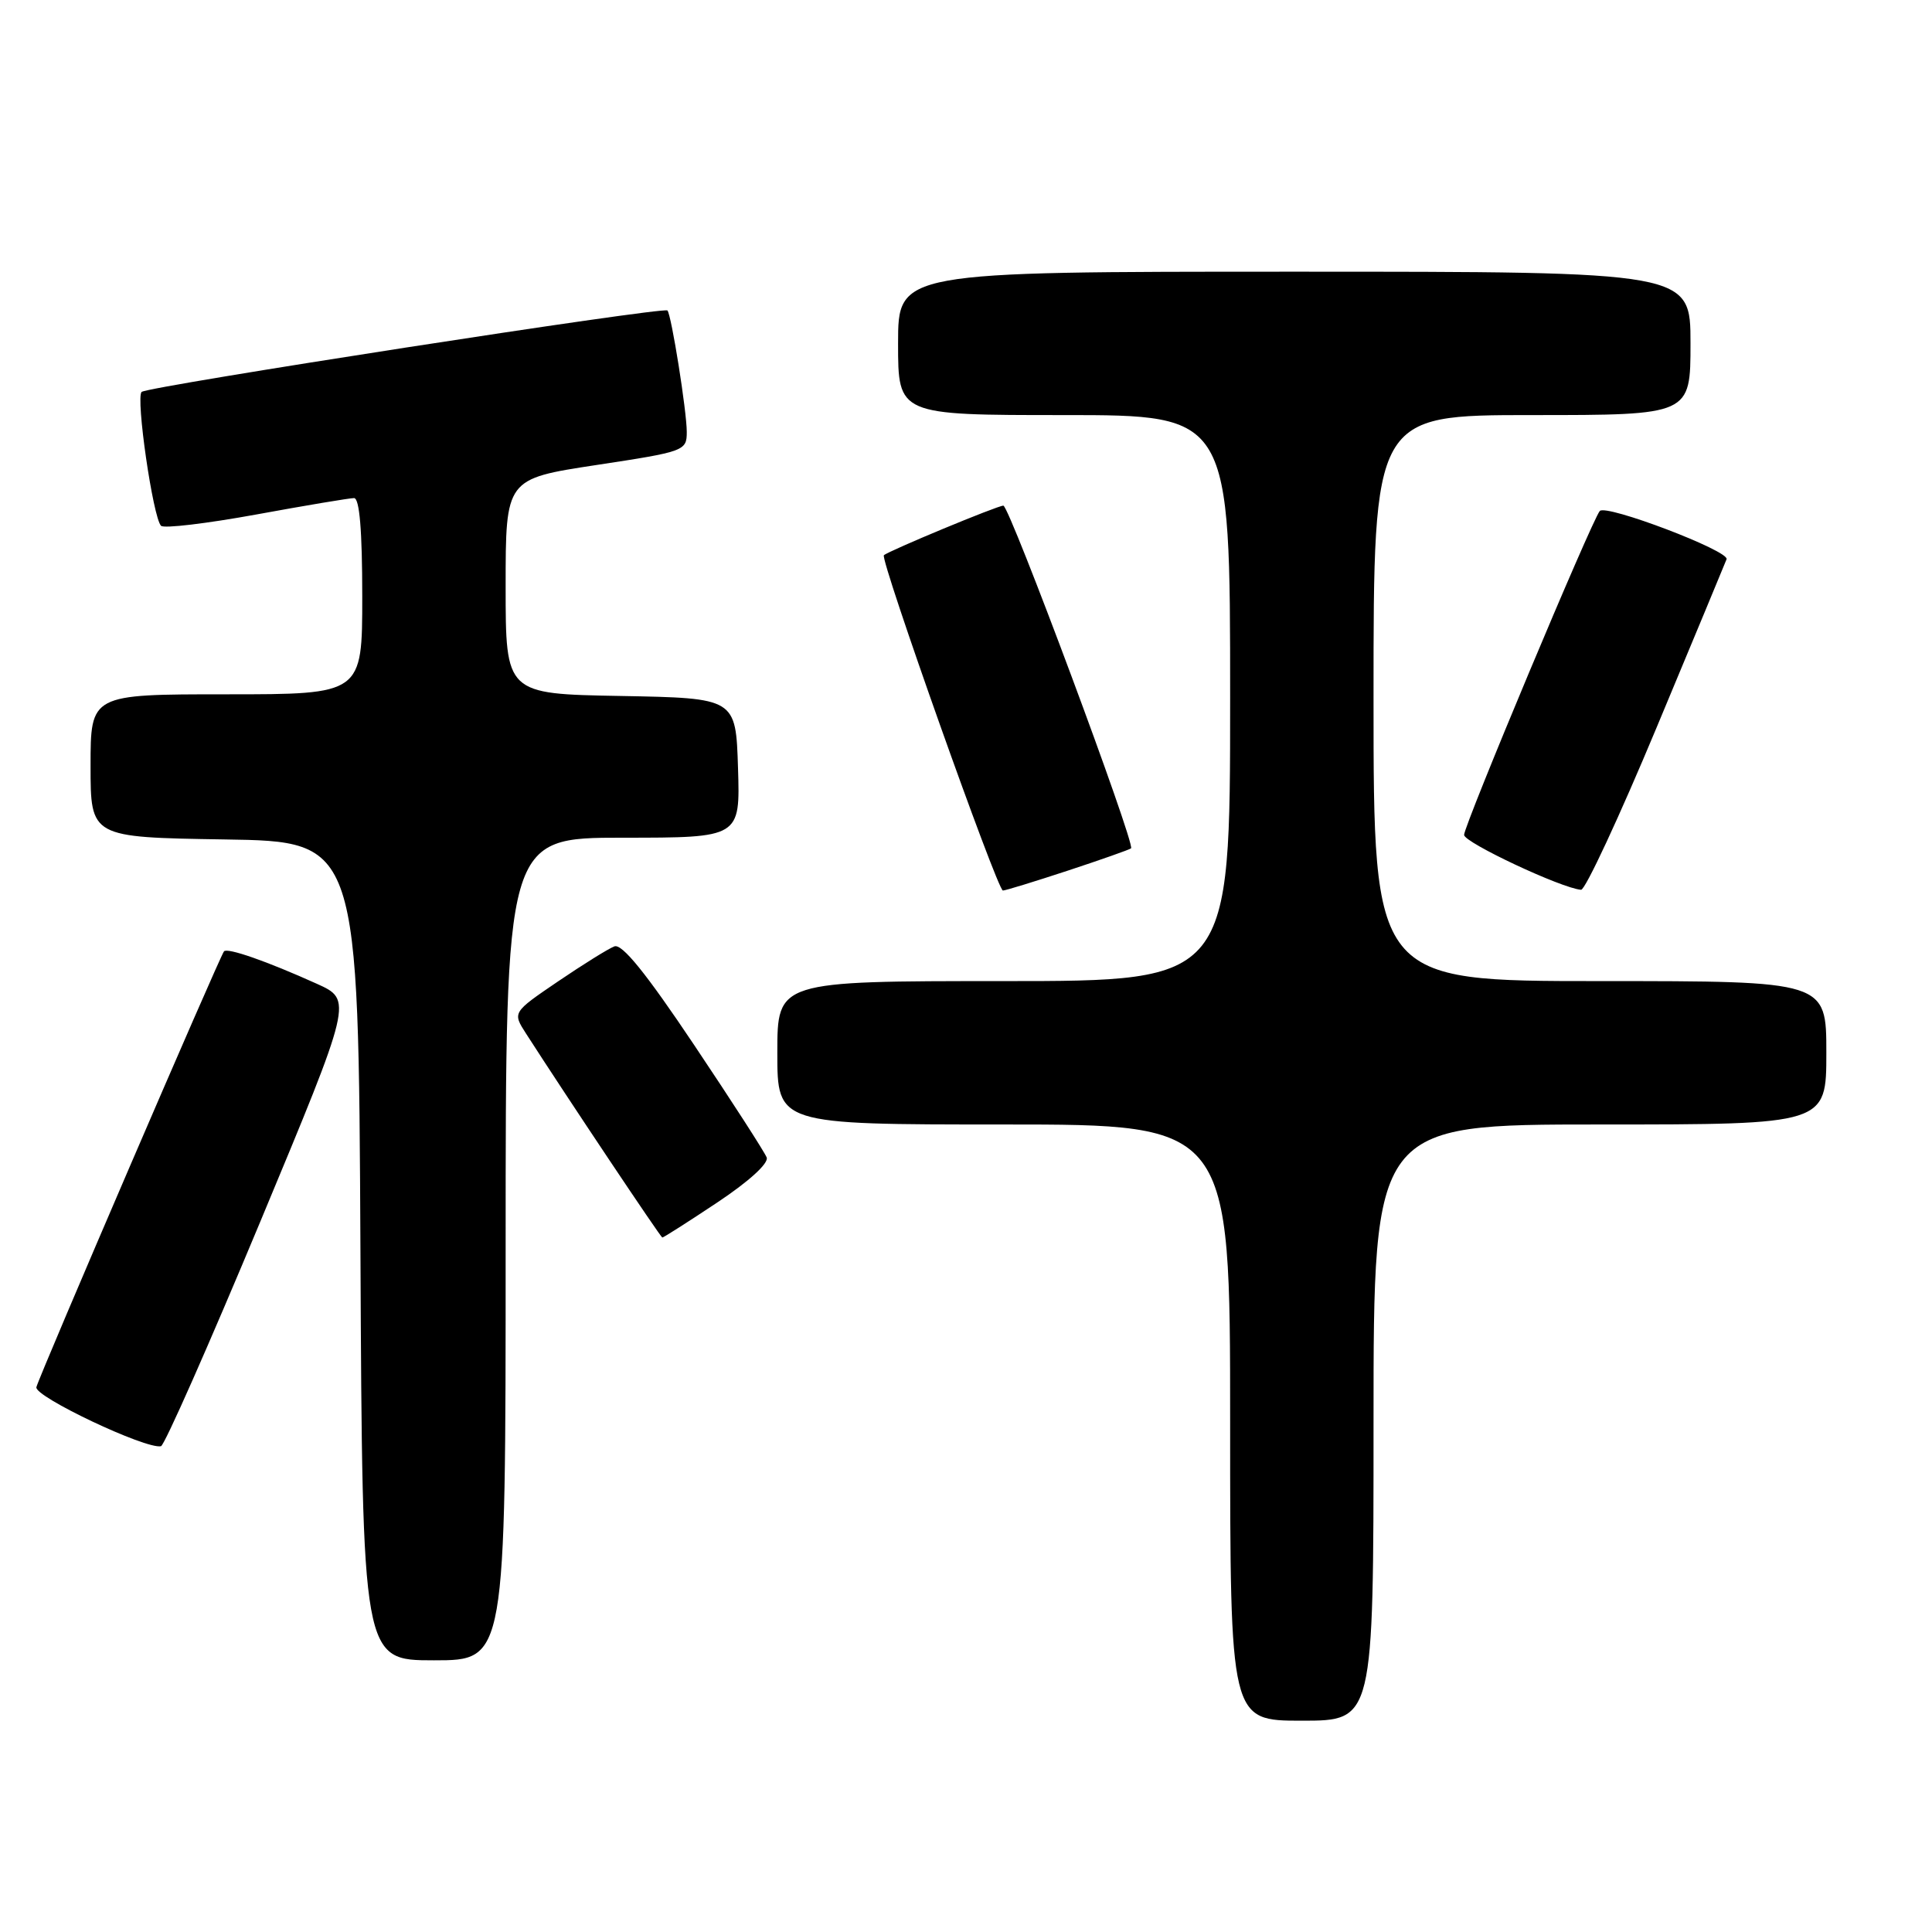 <?xml version="1.0" encoding="UTF-8" standalone="no"?>
<!DOCTYPE svg PUBLIC "-//W3C//DTD SVG 1.1//EN" "http://www.w3.org/Graphics/SVG/1.1/DTD/svg11.dtd" >
<svg xmlns="http://www.w3.org/2000/svg" xmlns:xlink="http://www.w3.org/1999/xlink" version="1.1" viewBox="0 0 256 256">
 <g >
 <path fill="currentColor"
d=" M 182.00 188.50 C 182.00 149.00 182.00 149.00 212.00 149.00 C 242.00 149.00 242.00 149.00 242.00 139.50 C 242.00 130.00 242.00 130.00 212.00 130.00 C 182.00 130.00 182.00 130.00 182.00 92.50 C 182.00 55.00 182.00 55.00 203.00 55.00 C 224.00 55.00 224.00 55.00 224.00 45.50 C 224.00 36.00 224.00 36.00 171.50 36.00 C 119.00 36.00 119.00 36.00 119.00 45.50 C 119.00 55.00 119.00 55.00 141.00 55.00 C 163.00 55.00 163.00 55.00 163.00 92.50 C 163.00 130.00 163.00 130.00 133.00 130.00 C 103.00 130.00 103.00 130.00 103.00 139.50 C 103.00 149.00 103.00 149.00 133.00 149.00 C 163.00 149.00 163.00 149.00 163.00 188.50 C 163.00 228.00 163.00 228.00 172.50 228.00 C 182.00 228.00 182.00 228.00 182.00 188.50 Z  M 67.00 165.50 C 67.00 111.00 67.00 111.00 82.54 111.00 C 98.08 111.00 98.08 111.00 97.79 101.75 C 97.50 92.50 97.50 92.50 82.25 92.22 C 67.00 91.95 67.00 91.95 67.00 77.70 C 67.00 63.45 67.00 63.45 79.00 61.62 C 90.74 59.84 91.00 59.74 91.00 57.23 C 91.00 54.50 88.97 41.74 88.44 41.14 C 87.96 40.61 19.62 51.19 18.77 51.93 C 17.96 52.63 20.27 68.60 21.34 69.67 C 21.71 70.05 27.38 69.37 33.92 68.18 C 40.47 66.98 46.32 66.00 46.91 66.00 C 47.64 66.00 48.00 70.31 48.00 79.00 C 48.00 92.00 48.00 92.00 30.00 92.00 C 12.00 92.00 12.00 92.00 12.00 101.48 C 12.00 110.95 12.00 110.95 29.75 111.23 C 47.50 111.50 47.50 111.50 47.76 165.75 C 48.02 220.00 48.02 220.00 57.51 220.00 C 67.00 220.00 67.00 220.00 67.00 165.50 Z  M 34.45 161.97 C 46.73 132.50 46.73 132.50 41.97 130.35 C 35.32 127.35 30.12 125.54 29.68 126.06 C 29.11 126.74 5.18 182.32 4.82 183.81 C 4.52 185.05 19.34 192.07 21.33 191.63 C 21.79 191.53 27.69 178.18 34.45 161.97 Z  M 95.05 159.33 C 99.23 156.55 101.88 154.14 101.59 153.37 C 101.32 152.67 97.00 145.96 91.98 138.47 C 85.61 128.95 82.42 125.01 81.41 125.40 C 80.61 125.70 77.25 127.80 73.93 130.05 C 67.90 134.15 67.90 134.15 69.70 136.95 C 75.23 145.55 87.54 163.96 87.76 163.98 C 87.91 163.99 91.19 161.90 95.05 159.33 Z  M 141.50 115.36 C 145.90 113.91 149.67 112.58 149.87 112.41 C 150.48 111.88 133.76 67.00 132.95 67.00 C 132.17 67.00 117.77 72.98 117.12 73.57 C 116.57 74.08 132.16 118.00 132.89 118.00 C 133.22 118.00 137.09 116.81 141.50 115.36 Z  M 219.50 96.42 C 224.45 84.57 228.62 74.52 228.78 74.10 C 229.18 73.00 212.81 66.77 211.98 67.71 C 210.94 68.90 194.00 109.33 194.00 110.63 C 194.00 111.64 206.95 117.72 209.50 117.90 C 210.05 117.94 214.55 108.28 219.50 96.42 Z "/>
</g>
</svg>
